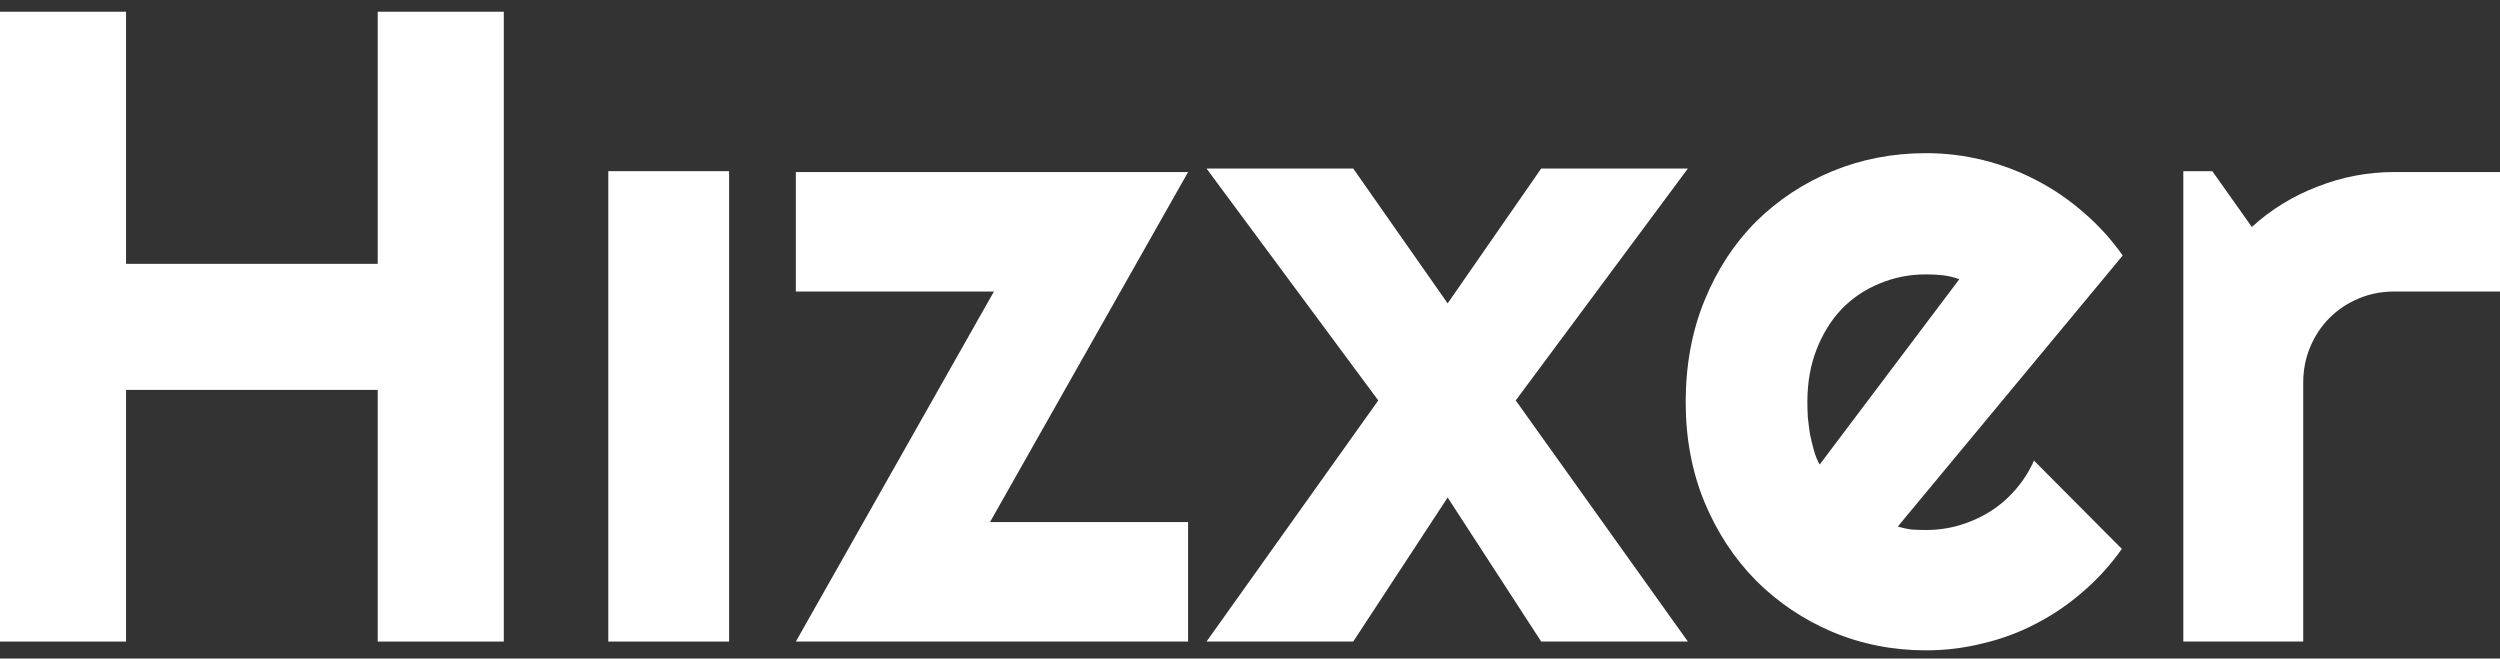 <svg width="205" height="54" viewBox="0 0 205 54" fill="none" xmlns="http://www.w3.org/2000/svg">
<rect x="0" y="0" width="205" height="54" fill="#333333" stroke="none"/>
<path d="M10.336 52.608H0V0.962H10.336V21.635H30.973V0.962H41.31V52.608H30.973V31.971H10.336V52.608Z" fill="white"/>
<path d="M59.786 52.608H49.881V14.036H59.786V52.608Z" fill="white"/>
<path d="M97.422 52.608H65.26L81.503 23.904H65.26V14.108H97.422L81.179 42.812H97.422V52.608Z" fill="white"/>
<path d="M138.407 52.608H126.378L118.707 40.795L110.964 52.608H98.934L113.017 32.836L98.934 13.819H110.964L118.707 24.876L126.378 13.819H138.407L124.289 32.836L138.407 52.608Z" fill="white"/>
<path d="M155.623 43.172C156.007 43.292 156.391 43.376 156.775 43.424C157.159 43.448 157.544 43.46 157.928 43.46C158.888 43.46 159.813 43.328 160.701 43.064C161.589 42.8 162.418 42.428 163.186 41.947C163.978 41.443 164.675 40.843 165.275 40.147C165.899 39.426 166.403 38.634 166.788 37.77L173.991 45.009C173.078 46.305 172.022 47.47 170.821 48.502C169.645 49.535 168.36 50.411 166.968 51.131C165.599 51.852 164.146 52.392 162.61 52.752C161.097 53.136 159.536 53.328 157.928 53.328C155.215 53.328 152.658 52.824 150.257 51.816C147.879 50.807 145.791 49.403 143.99 47.602C142.213 45.801 140.808 43.664 139.776 41.191C138.744 38.694 138.227 35.957 138.227 32.98C138.227 29.93 138.744 27.145 139.776 24.624C140.808 22.103 142.213 19.954 143.99 18.177C145.791 16.401 147.879 15.02 150.257 14.036C152.658 13.051 155.215 12.559 157.928 12.559C159.536 12.559 161.109 12.751 162.646 13.135C164.182 13.519 165.635 14.072 167.004 14.792C168.396 15.512 169.693 16.401 170.893 17.457C172.094 18.489 173.15 19.654 174.063 20.951L155.623 43.172ZM160.665 22.895C160.209 22.727 159.753 22.619 159.296 22.571C158.864 22.523 158.408 22.499 157.928 22.499C156.583 22.499 155.311 22.751 154.11 23.256C152.934 23.736 151.901 24.432 151.013 25.344C150.148 26.257 149.464 27.361 148.96 28.658C148.456 29.93 148.204 31.371 148.204 32.98C148.204 33.34 148.216 33.748 148.24 34.204C148.288 34.66 148.348 35.129 148.42 35.609C148.516 36.065 148.624 36.509 148.744 36.941C148.864 37.373 149.02 37.758 149.212 38.094L160.665 22.895Z" fill="white"/>
<path d="M188.865 52.608H179.033V14.036H181.41L184.651 18.61C186.236 17.169 188.037 16.064 190.054 15.296C192.07 14.504 194.159 14.108 196.32 14.108H205V23.904H196.32C195.288 23.904 194.315 24.096 193.403 24.48C192.491 24.864 191.698 25.392 191.026 26.065C190.354 26.737 189.825 27.529 189.441 28.442C189.057 29.354 188.865 30.326 188.865 31.359V52.608Z" fill="white"/>
</svg>
